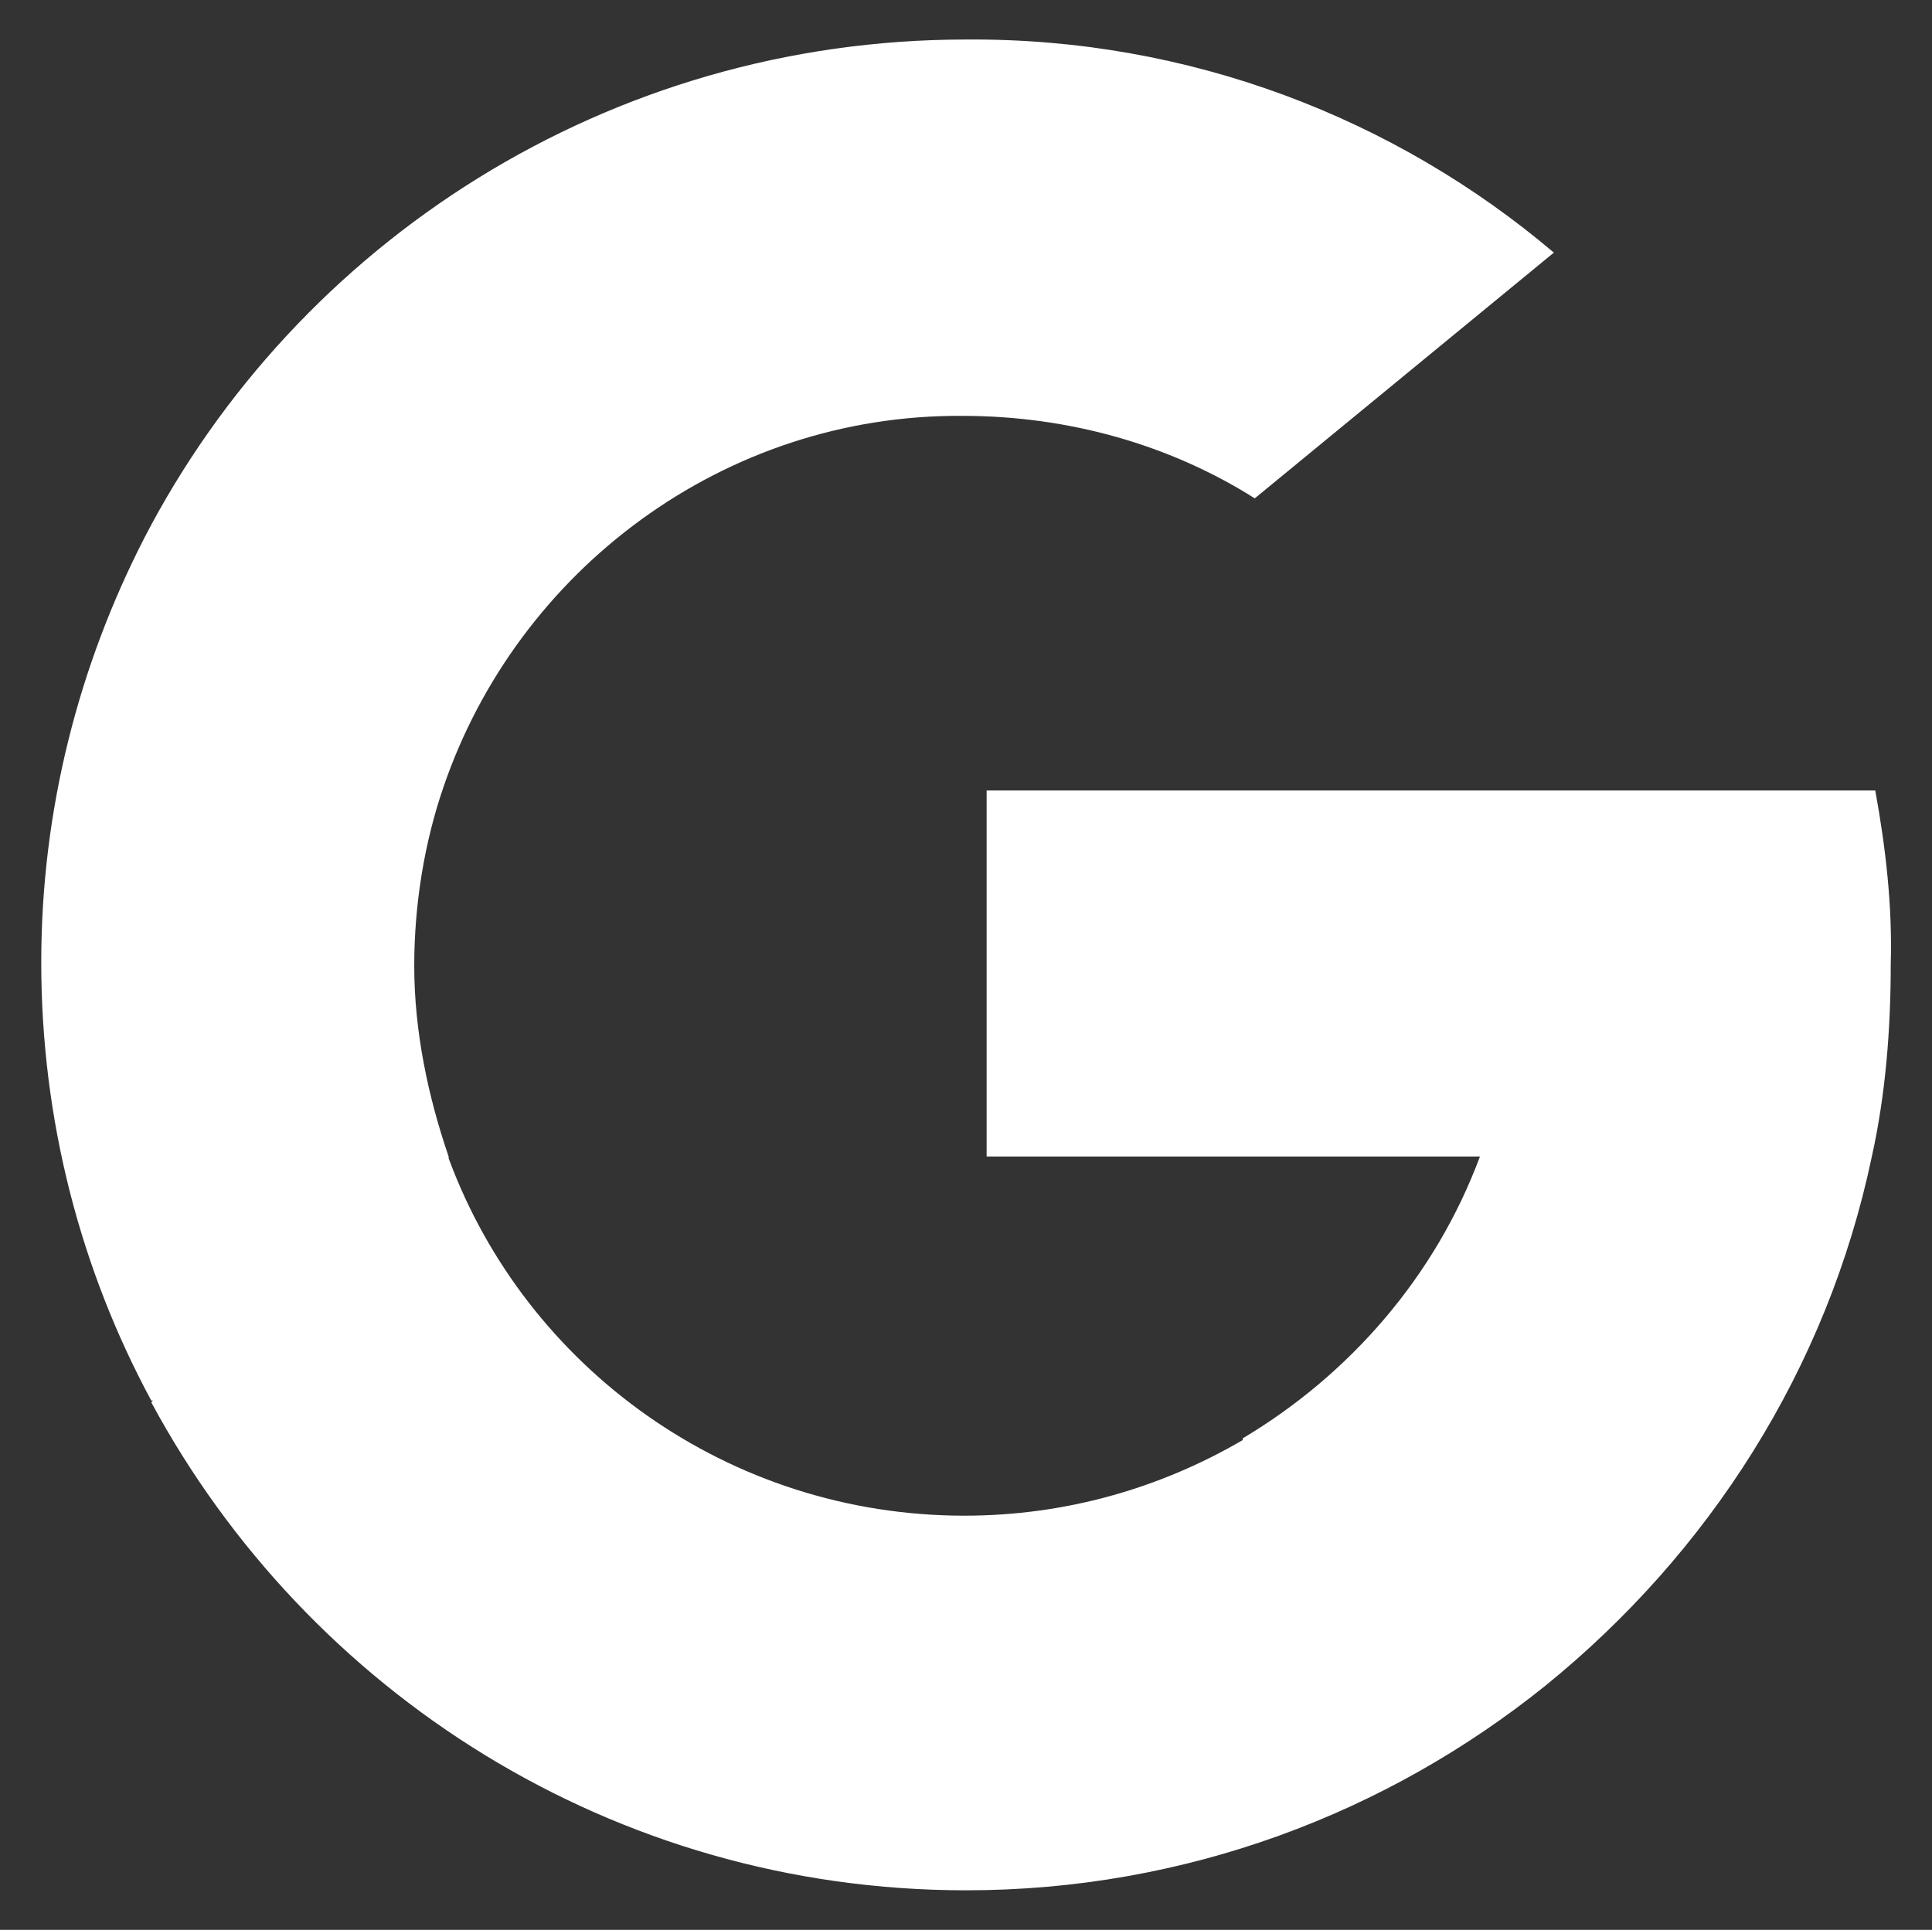 <?xml version="1.0" encoding="utf-8"?>
<!-- Generator: Adobe Illustrator 22.1.0, SVG Export Plug-In . SVG Version: 6.00 Build 0)  -->
<svg version="1.1" id="Capa_1" xmlns="http://www.w3.org/2000/svg" xmlns:xlink="http://www.w3.org/1999/xlink" x="0px" y="0px"
	 viewBox="0 0 112.4 112.3" style="enable-background:new 0 0 112.4 112.3;" xml:space="preserve">
<rect x="0" y="0" width="112.4" height="112.3" fill="#333333" stroke="none"/>
<style type="text/css">
	.st0{fill:#FFFFFF;}
</style>
<path class="st0" d="M109.1,46H86.7H57.4v21.3h28.7c-2.6,7-7.6,12.7-13.8,16.4l0,0.1l0,0c-4.8,2.8-10.3,4.4-16.2,4.4
	c-13.7,0-25.5-8.6-30-20.8l0,0l0-0.1c-1.2-3.5-2-7.3-2-11.1c0-3.6,0.6-7.2,1.7-10.4c4.3-12.6,16.3-21.7,30.2-21.6
	c6.2,0,12.1,1.7,17,4.8l17.4-14.3C81.2,6.9,69.2,2.2,56.2,2.3c-20.8,0-38.9,11.8-47.8,29c-3.8,7.4-6,15.8-6,24.7
	c0,9.2,2.3,17.9,6.4,25.5l0.1,0l-0.1,0.1C17.9,98.5,35.7,110,56.2,110c12.8,0,24.5-4.5,33.7-11.9c9.5-7.7,16.4-18.4,19-30.8
	c0.8-3.6,1.1-7.4,1.1-11.2C110.1,52.7,109.7,49.3,109.1,46z"/>
</svg>

